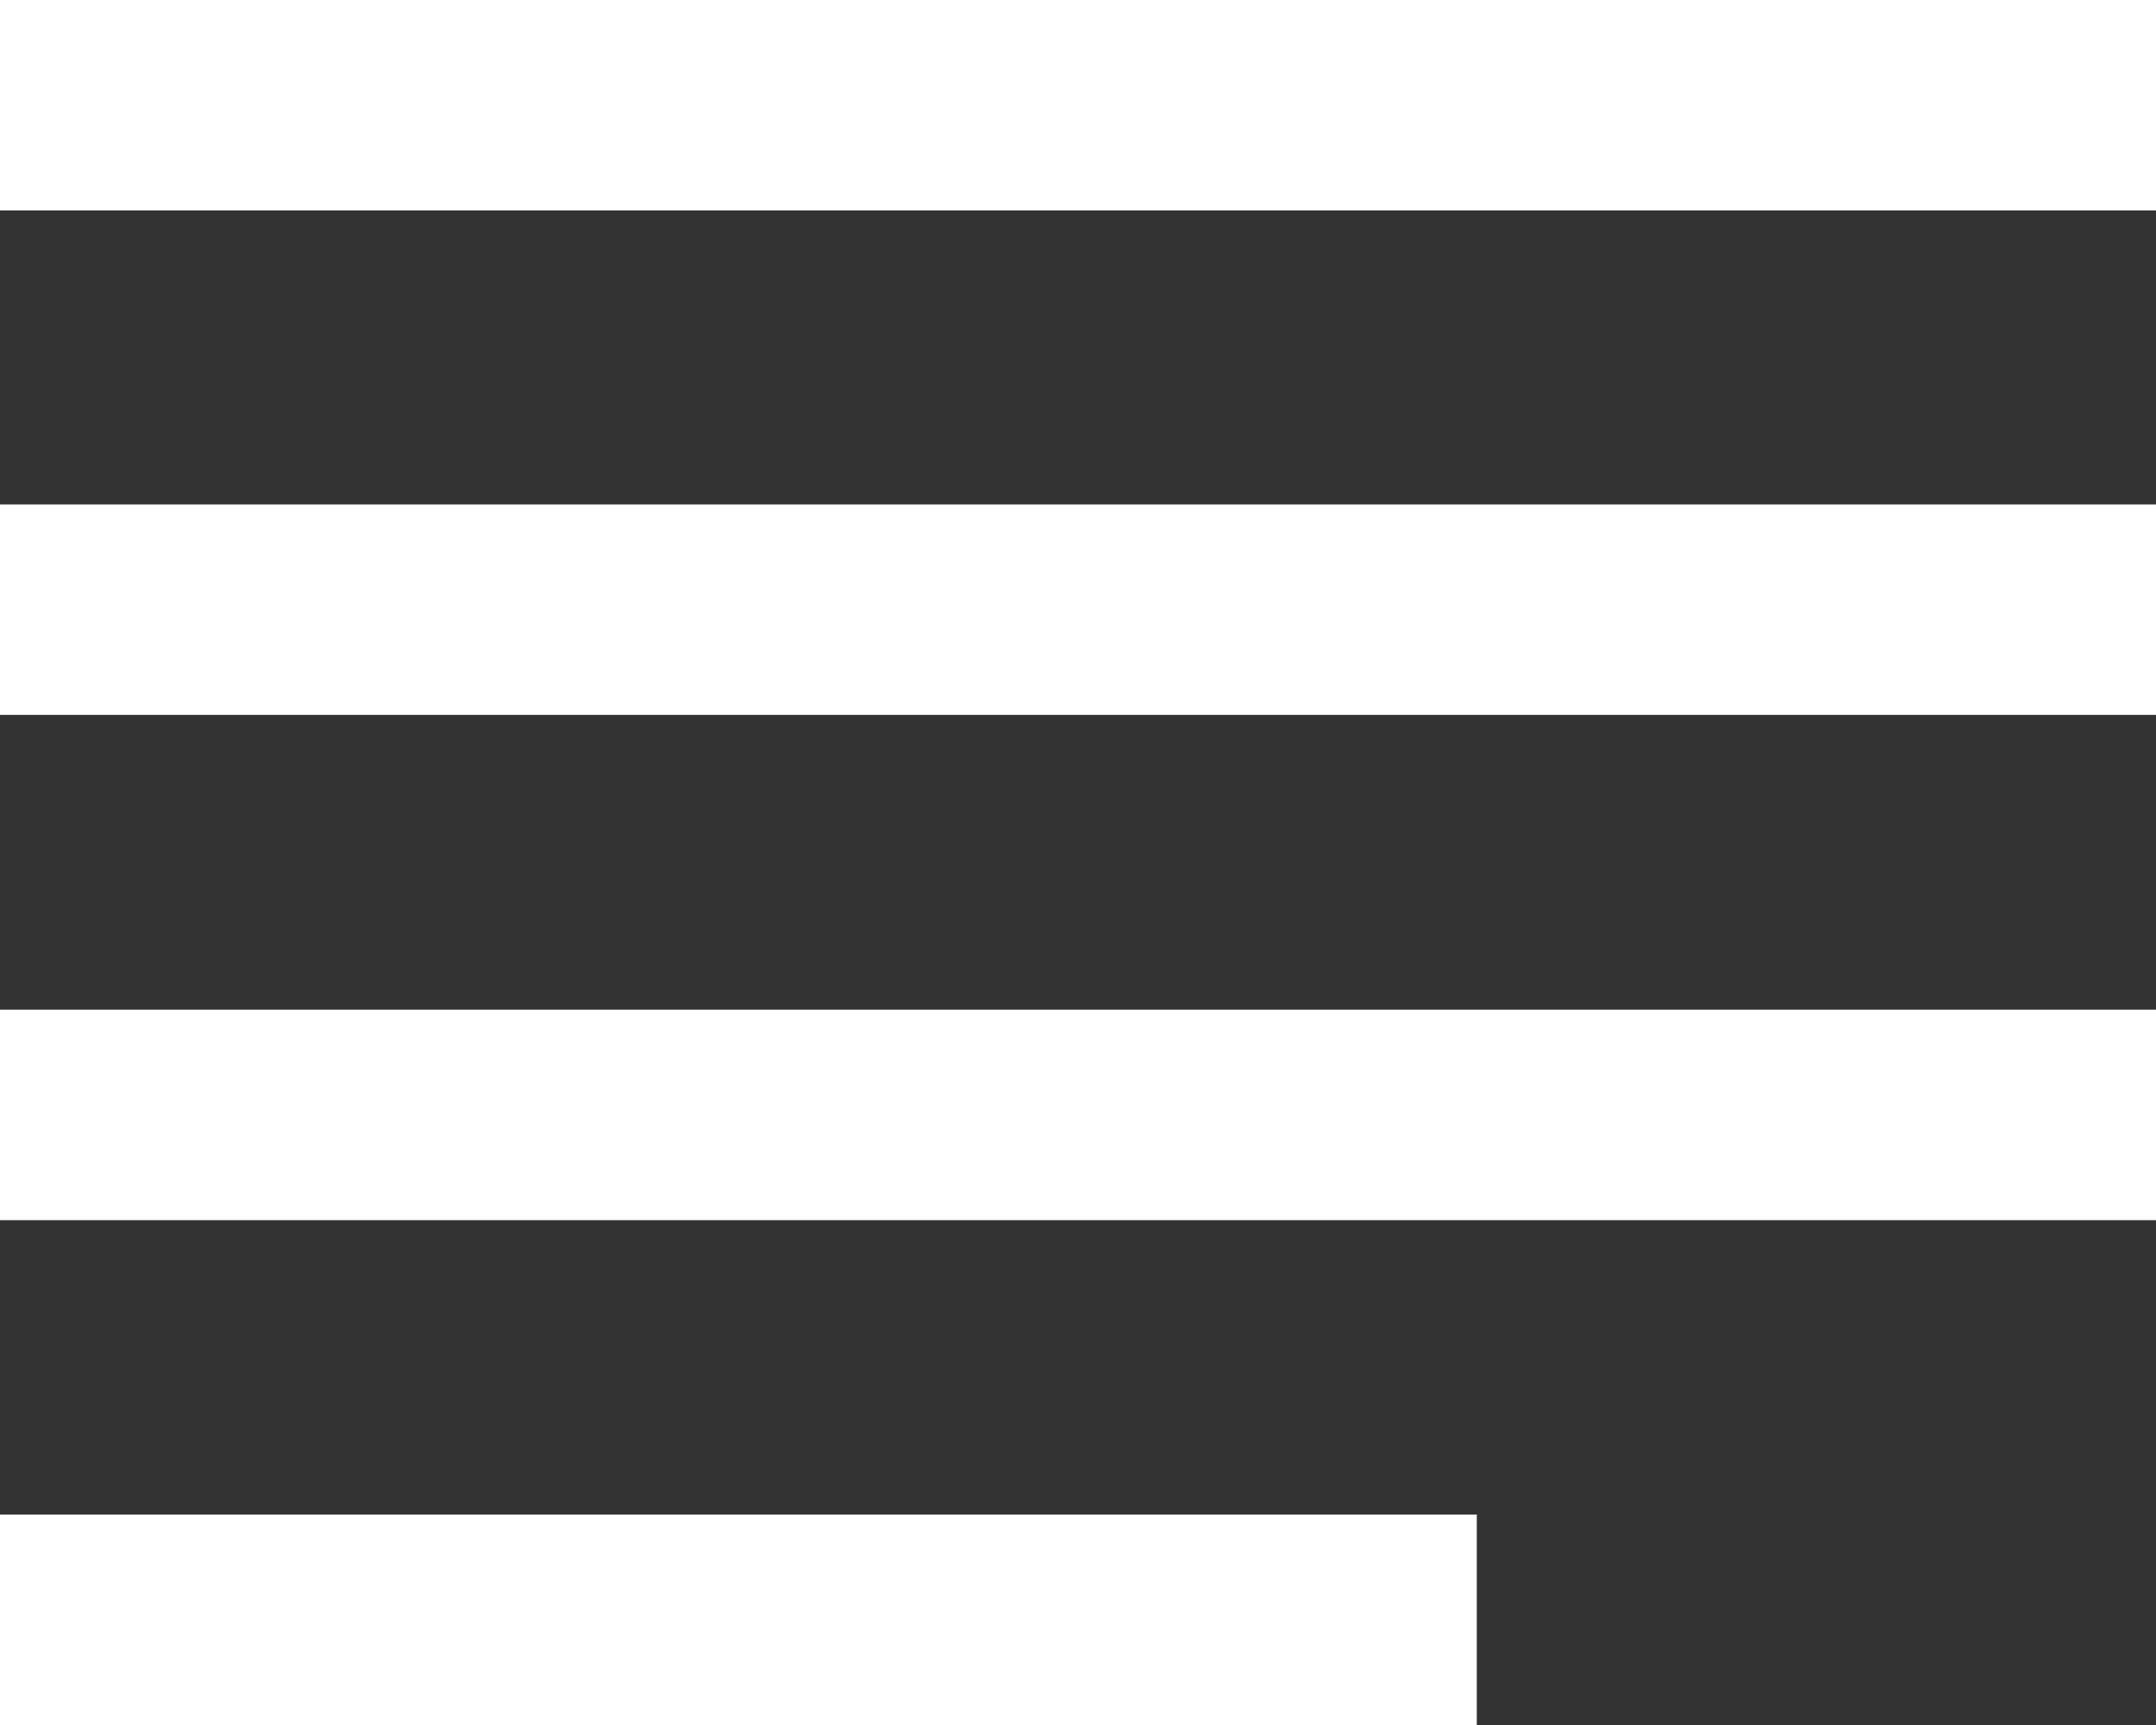 <svg width="30" height="24" viewBox="0 0 30 24" fill="none" xmlns="http://www.w3.org/2000/svg">
<rect x="0" y="0" width="30" height="24" fill="#333333" stroke="none"/>
<g clip-path="url(#clip0_823_1874)">
<path d="M30 0H0V2.928H30V0Z" fill="white"/>
<path d="M30 7.018H0V9.946H30V7.018Z" fill="white"/>
<path d="M30 14.048H0V16.976H30V14.048Z" fill="white"/>
<path d="M20.549 21.072H0V24H20.549V21.072Z" fill="white"/>
</g>
<defs>
<clipPath id="clip0_823_1874">
<rect width="30" height="24" fill="white"/>
</clipPath>
</defs>
</svg>
